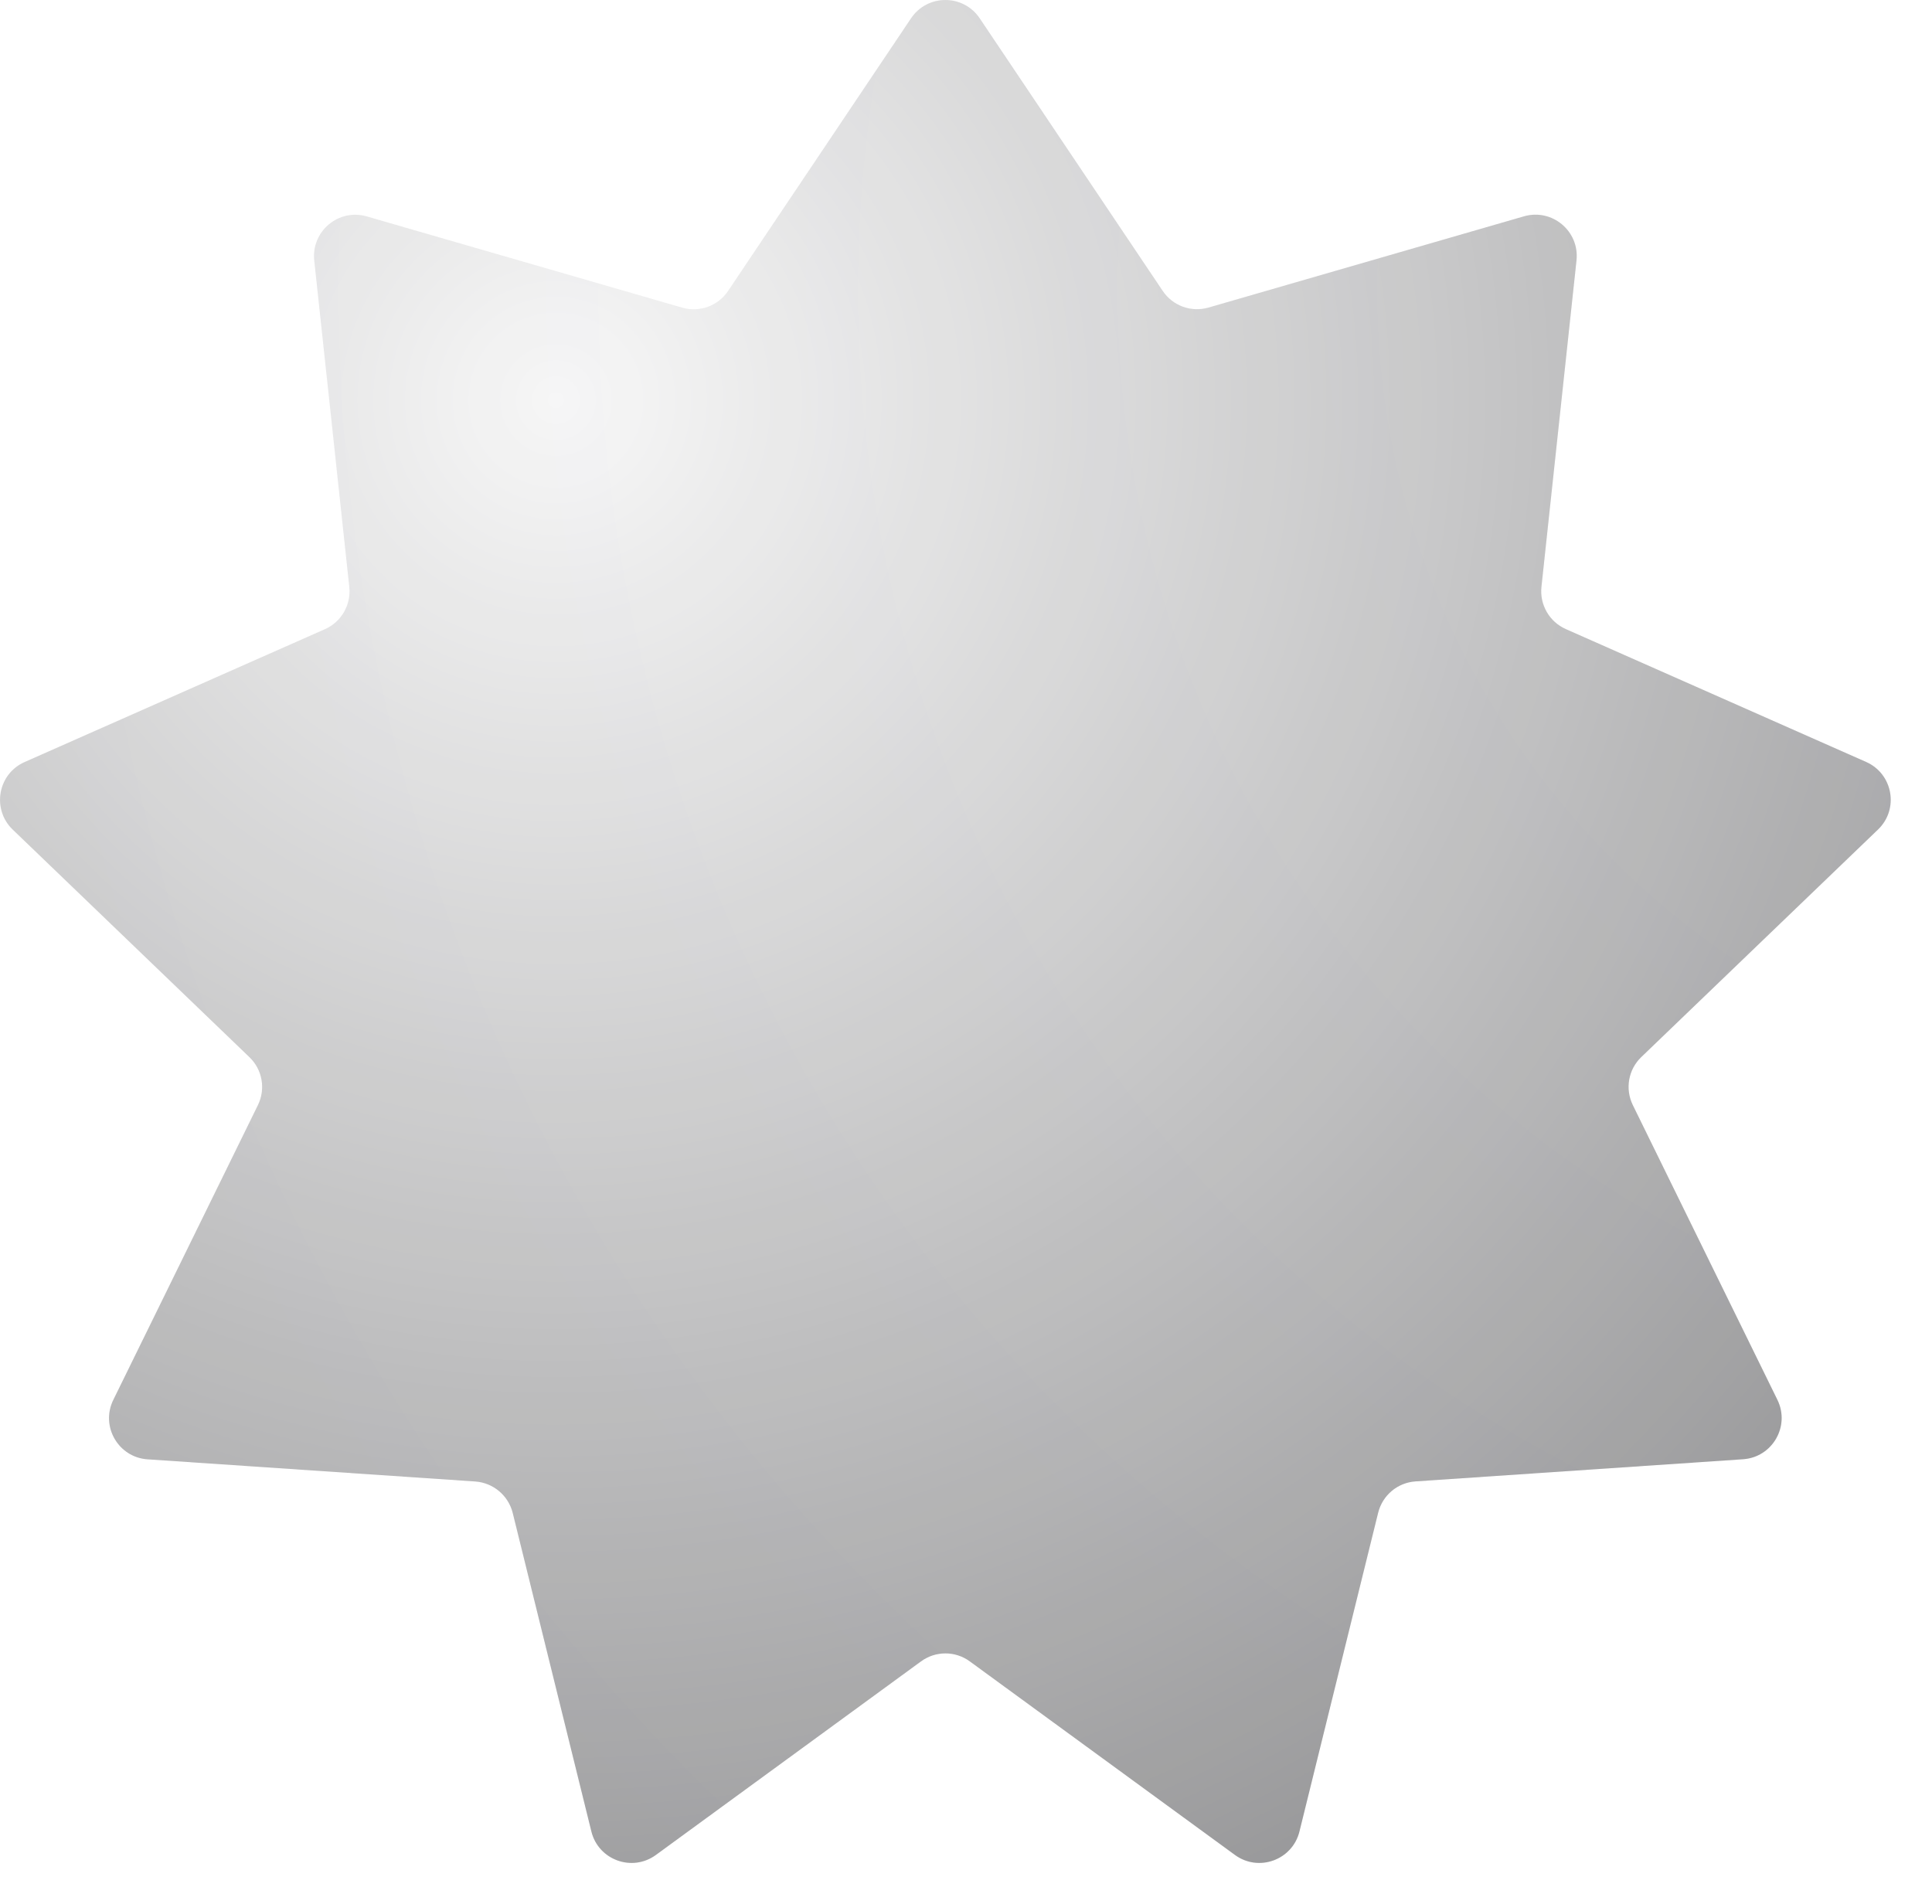 <?xml version="1.0" encoding="UTF-8" standalone="no"?>
<svg
   width="46.737"
   height="46.073"
   viewBox="0 0 46.737 46.073"
   fill="none"
   version="1.1"
   id="svg10"
   sodipodi:docname="badge_platinum.svg"
   inkscape:version="1.3.2 (091e20e, 2023-11-25, custom)"
   xmlns:inkscape="http://www.inkscape.org/namespaces/inkscape"
   xmlns:sodipodi="http://sodipodi.sourceforge.net/DTD/sodipodi-0.dtd"
   xmlns="http://www.w3.org/2000/svg"
   xmlns:svg="http://www.w3.org/2000/svg">
  <sodipodi:namedview
     id="namedview10"
     pagecolor="#ffffff"
     bordercolor="#666666"
     borderopacity="1.0"
     inkscape:showpageshadow="2"
     inkscape:pageopacity="0.0"
     inkscape:pagecheckerboard="0"
     inkscape:deskcolor="#d1d1d1"
     inkscape:zoom="8.1956522"
     inkscape:cx="27.880637"
     inkscape:cy="27.209549"
     inkscape:window-width="1920"
     inkscape:window-height="992"
     inkscape:window-x="2392"
     inkscape:window-y="-8"
     inkscape:window-maximized="1"
     inkscape:current-layer="svg10" />
  <g
     filter="url(#filter1_i_8602_13913)"
     id="g2"
     transform="translate(-16.131,-18.794)">
    <path
       d="m 39.17,20.237 c 0.396,-0.59 1.264,-0.59 1.661,0 l 4.427,6.595 c 0.242,0.361 0.69,0.524 1.108,0.403 l 7.63,-2.207 c 0.683,-0.198 1.348,0.361 1.272,1.067 l -0.848,7.898 c -0.046,0.432 0.192,0.845 0.59,1.021 l 7.264,3.214 c 0.65,0.288 0.801,1.143 0.288,1.635 l -5.727,5.505 c -0.314,0.301 -0.396,0.771 -0.205,1.161 l 3.498,7.131 c 0.313,0.638 -0.121,1.39 -0.83,1.438 l -7.925,0.536 c -0.434,0.029 -0.799,0.336 -0.903,0.758 l -1.904,7.712 c -0.17,0.69 -0.986,0.987 -1.56,0.568 l -6.415,-4.684 c -0.351,-0.257 -0.828,-0.257 -1.179,0 l -6.415,4.684 c -0.574,0.419 -1.39,0.122 -1.56,-0.568 l -1.904,-7.712 C 29.426,55.972 29.061,55.666 28.627,55.636 L 20.702,55.1 C 19.993,55.053 19.558,54.301 19.872,53.662 L 23.37,46.531 c 0.192,-0.39 0.109,-0.86 -0.205,-1.161 L 17.439,39.865 c -0.512,-0.493 -0.362,-1.348 0.288,-1.635 l 7.264,-3.214 c 0.398,-0.176 0.636,-0.589 0.59,-1.021 l -0.848,-7.898 c -0.076,-0.707 0.589,-1.265 1.272,-1.067 l 7.63,2.207 c 0.418,0.121 0.866,-0.042 1.108,-0.403 z"
       fill="url(#paint0_radial_8602_13913)"
       id="path1"
       style="fill:url(#paint0_radial_8602_13913)" />
    <path
       d="m 39.17,20.237 c 0.396,-0.59 1.264,-0.59 1.661,0 l 4.427,6.595 c 0.242,0.361 0.69,0.524 1.108,0.403 l 7.63,-2.207 c 0.683,-0.198 1.348,0.361 1.272,1.067 l -0.848,7.898 c -0.046,0.432 0.192,0.845 0.59,1.021 l 7.264,3.214 c 0.65,0.288 0.801,1.143 0.288,1.635 l -5.727,5.505 c -0.314,0.301 -0.396,0.771 -0.205,1.161 l 3.498,7.131 c 0.313,0.638 -0.121,1.39 -0.83,1.438 l -7.925,0.536 c -0.434,0.029 -0.799,0.336 -0.903,0.758 l -1.904,7.712 c -0.17,0.69 -0.986,0.987 -1.56,0.568 l -6.415,-4.684 c -0.351,-0.257 -0.828,-0.257 -1.179,0 l -6.415,4.684 c -0.574,0.419 -1.39,0.122 -1.56,-0.568 l -1.904,-7.712 C 29.426,55.972 29.061,55.666 28.627,55.636 L 20.702,55.1 C 19.993,55.053 19.558,54.301 19.872,53.662 L 23.37,46.531 c 0.192,-0.39 0.109,-0.86 -0.205,-1.161 L 17.439,39.865 c -0.512,-0.493 -0.362,-1.348 0.288,-1.635 l 7.264,-3.214 c 0.398,-0.176 0.636,-0.589 0.59,-1.021 l -0.848,-7.898 c -0.076,-0.707 0.589,-1.265 1.272,-1.067 l 7.63,2.207 c 0.418,0.121 0.866,-0.042 1.108,-0.403 z"
       fill="url(#paint1_angular_8602_13913)"
       fill-opacity="0.1"
       id="path2"
       style="fill:url(#paint1_angular_8602_13913)" />
  </g>
  <defs
     id="defs10">
    <filter
       id="filter0_d_8602_13913"
       x="-5"
       y="0"
       width="94"
       height="94"
       filterUnits="userSpaceOnUse"
       color-interpolation-filters="sRGB">
      <feFlood
         flood-opacity="0"
         result="BackgroundImageFix"
         id="feFlood3" />
      <feColorMatrix
         in="SourceAlpha"
         type="matrix"
         values="0 0 0 0 0 0 0 0 0 0 0 0 0 0 0 0 0 0 127 0"
         result="hardAlpha"
         id="feColorMatrix3" />
      <feMorphology
         radius="7"
         operator="dilate"
         in="SourceAlpha"
         result="effect1_dropShadow_8602_13913"
         id="feMorphology3" />
      <feOffset
         dx="2"
         dy="4"
         id="feOffset3" />
      <feGaussianBlur
         stdDeviation="8"
         id="feGaussianBlur3" />
      <feColorMatrix
         type="matrix"
         values="0 0 0 0 0 0 0 0 0 0 0 0 0 0 0 0 0 0 0.1 0"
         id="feColorMatrix4" />
      <feBlend
         mode="normal"
         in2="BackgroundImageFix"
         result="effect1_dropShadow_8602_13913"
         id="feBlend4" />
      <feBlend
         mode="normal"
         in="SourceGraphic"
         in2="effect1_dropShadow_8602_13913"
         result="shape"
         id="feBlend5" />
    </filter>
    <filter
       id="filter1_i_8602_13913"
       x="16.131"
       y="18.794"
       width="46.737"
       height="46.073"
       filterUnits="userSpaceOnUse"
       color-interpolation-filters="sRGB">
      <feFlood
         flood-opacity="0"
         result="BackgroundImageFix"
         id="feFlood5" />
      <feBlend
         mode="normal"
         in="SourceGraphic"
         in2="BackgroundImageFix"
         result="shape"
         id="feBlend6" />
      <feColorMatrix
         in="SourceAlpha"
         type="matrix"
         values="0 0 0 0 0 0 0 0 0 0 0 0 0 0 0 0 0 0 127 0"
         result="hardAlpha"
         id="feColorMatrix6" />
      <feOffset
         dx="-1"
         dy="-1"
         id="feOffset6" />
      <feGaussianBlur
         stdDeviation="1"
         id="feGaussianBlur6" />
      <feComposite
         in2="hardAlpha"
         operator="arithmetic"
         k2="-1"
         k3="1"
         id="feComposite6"
         k1="0"
         k4="0" />
      <feColorMatrix
         type="matrix"
         values="0 0 0 0 0 0 0 0 0 0 0 0 0 0 0 0 0 0 0.35 0"
         id="feColorMatrix7" />
      <feBlend
         mode="normal"
         in2="shape"
         result="effect1_innerShadow_8602_13913"
         id="feBlend7" />
    </filter>
    <radialGradient
       id="paint0_radial_8602_13913"
       cx="0"
       cy="0"
       r="1"
       gradientUnits="userSpaceOnUse"
       gradientTransform="matrix(15.904,43.663,-43.663,15.904,30.458,29.41)">
      <stop
         stop-color="white"
         id="stop7" />
      <stop
         offset="1"
         stop-color="#878789"
         id="stop8" />
    </radialGradient>
    <radialGradient
       id="paint1_angular_8602_13913"
       cx="0"
       cy="0"
       r="1"
       gradientUnits="userSpaceOnUse"
       gradientTransform="matrix(-57.831,23.711,-23.711,-57.831,69.205,26.518)">
      <stop
         stop-color="#ECECEE"
         id="stop9" />
      <stop
         offset="1"
         stop-color="#878789"
         id="stop10" />
    </radialGradient>
  </defs>
</svg>
